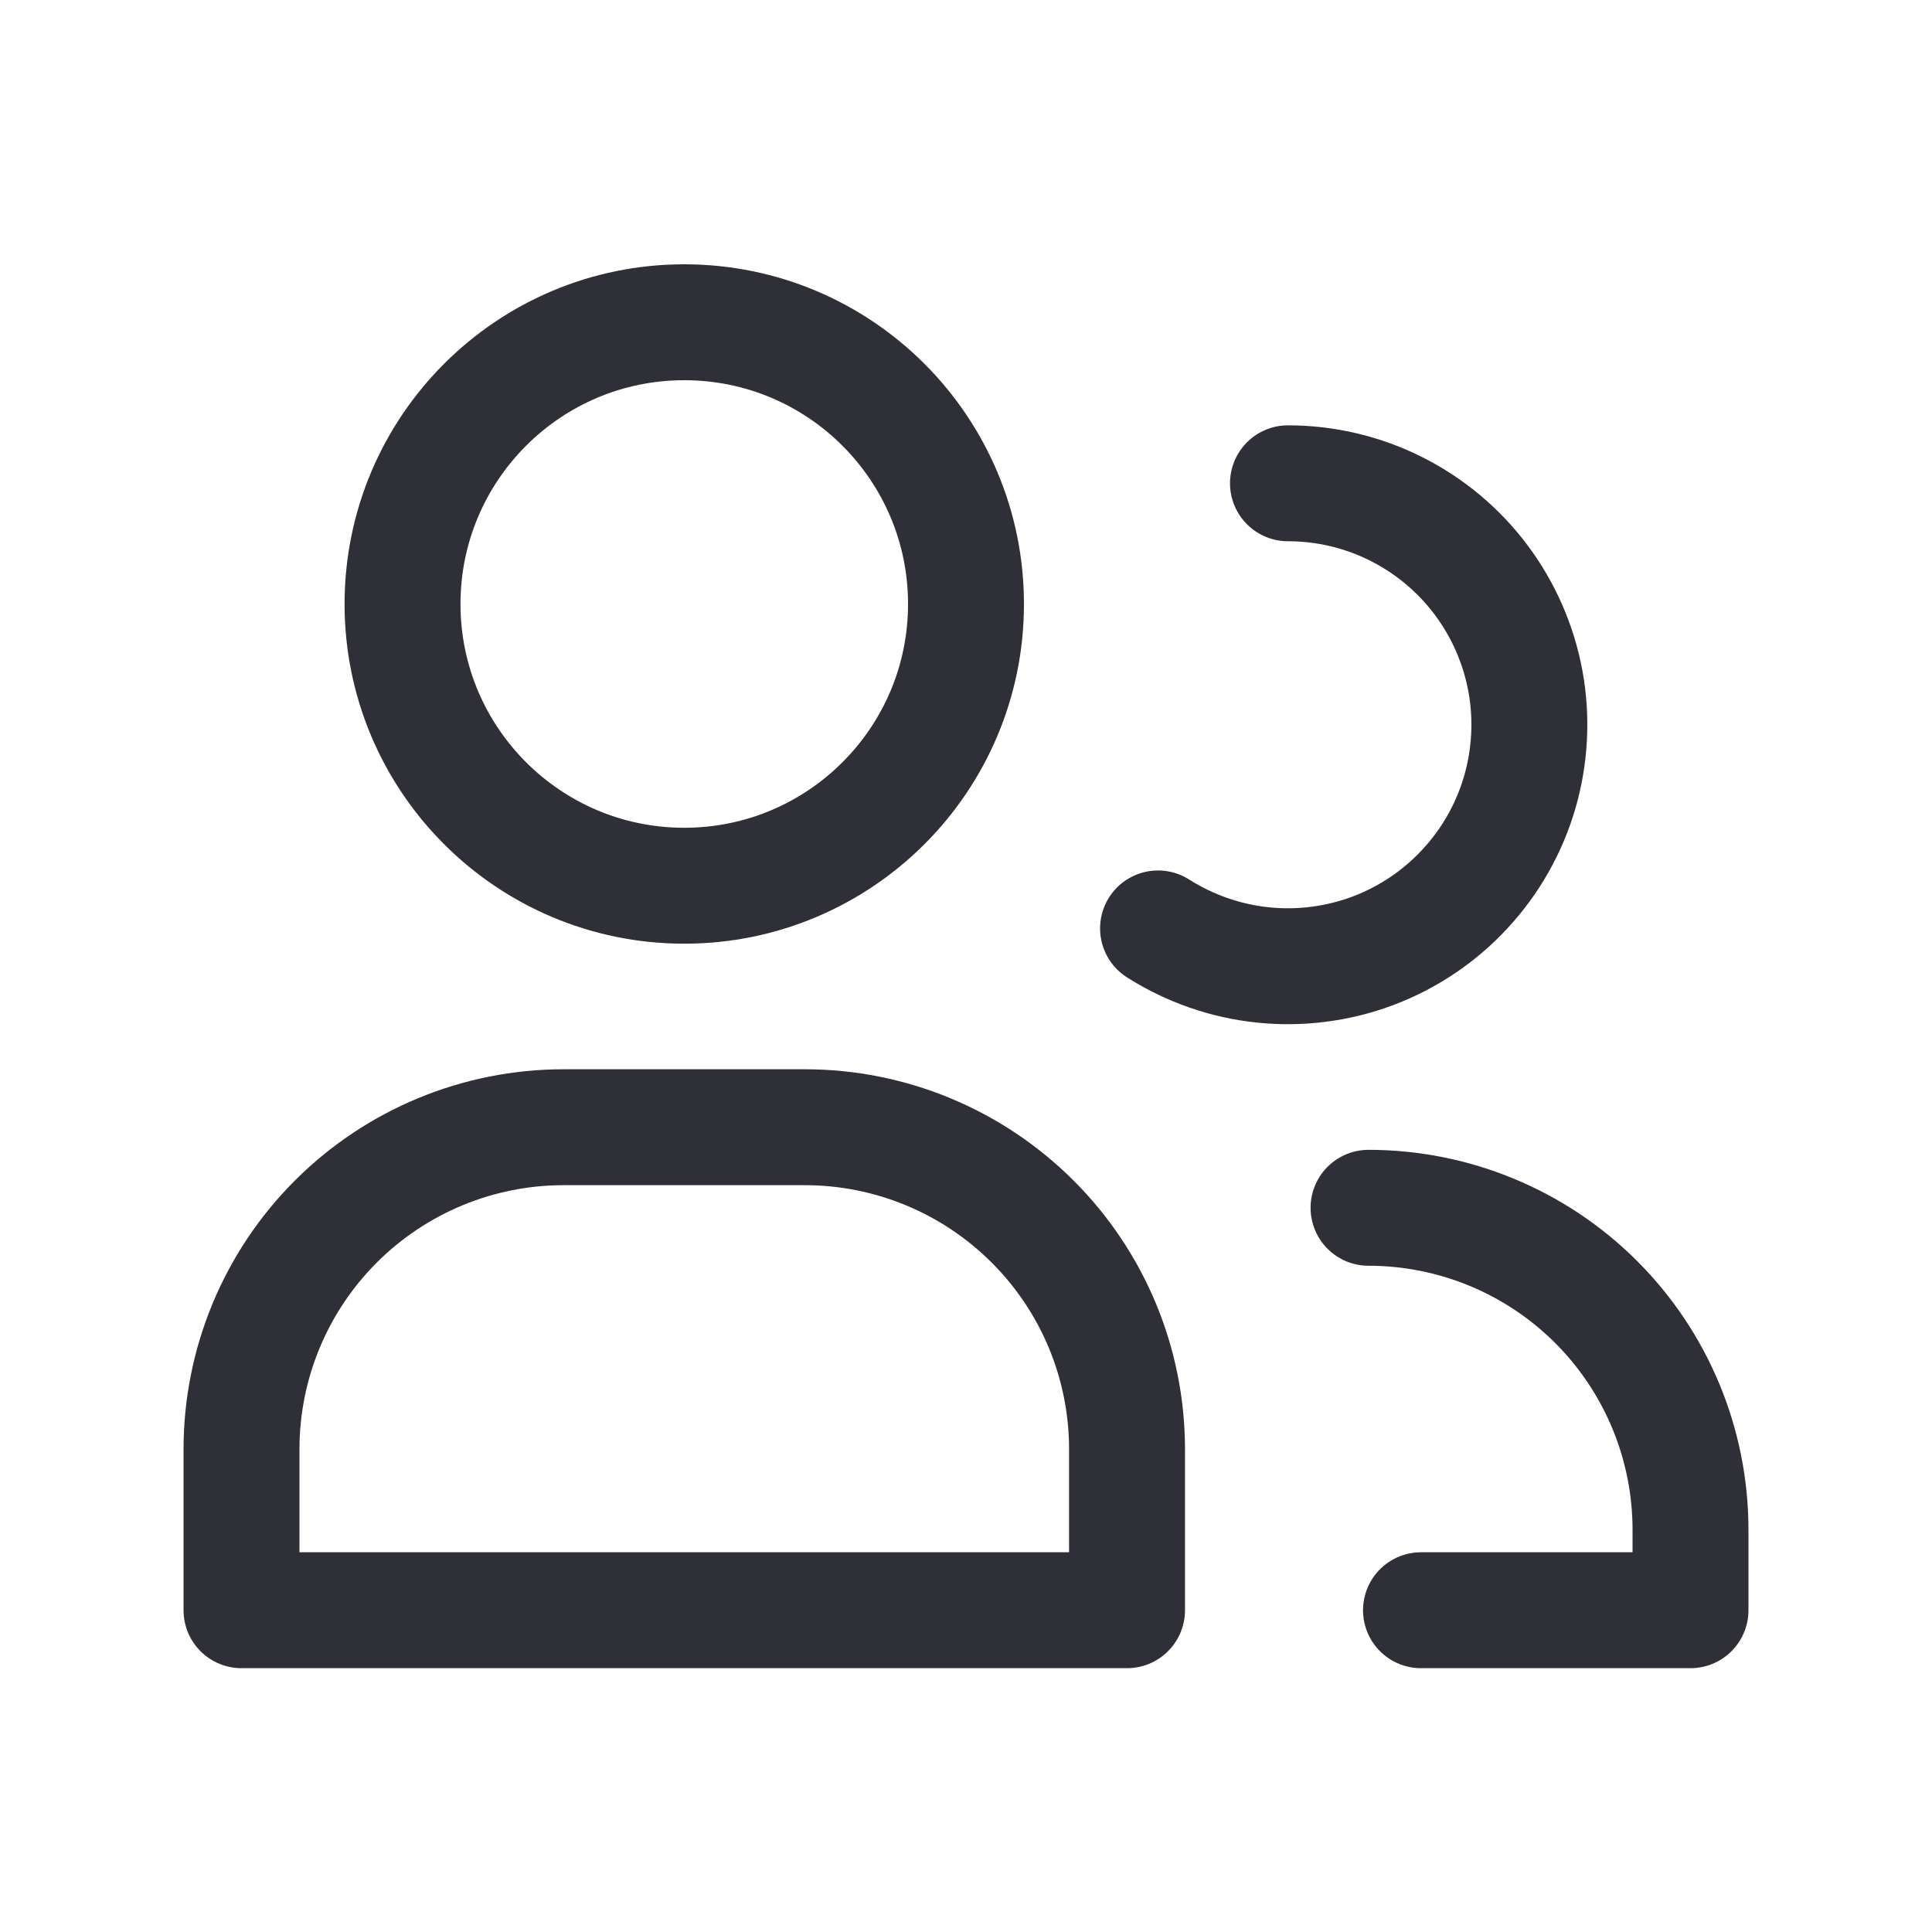 <svg width="20" height="20" viewBox="0 0 20 20" fill="none" xmlns="http://www.w3.org/2000/svg">
<path d="M13.333 5.003C13.721 5.003 14.104 5.093 14.451 5.267C14.798 5.441 15.1 5.693 15.332 6.003C15.565 6.314 15.722 6.674 15.792 7.056C15.861 7.438 15.84 7.831 15.732 8.203C15.623 8.576 15.429 8.918 15.165 9.202C14.902 9.487 14.575 9.706 14.212 9.843C13.849 9.979 13.459 10.029 13.073 9.989C12.687 9.949 12.316 9.819 11.988 9.611M14.167 12.503C15.051 12.503 15.899 12.854 16.524 13.479C17.149 14.104 17.5 14.952 17.5 15.836V16.669H14.71M10 6.253C10 7.863 8.694 9.169 7.083 9.169C5.473 9.169 4.167 7.863 4.167 6.253C4.167 4.642 5.473 3.336 7.083 3.336C8.694 3.336 10 4.642 10 6.253ZM5.833 11.669H8.333C9.217 11.669 10.065 12.021 10.69 12.646C11.316 13.271 11.667 14.118 11.667 15.003V16.669H2.5V15.003C2.5 14.118 2.851 13.271 3.476 12.646C4.101 12.021 4.949 11.669 5.833 11.669Z" stroke="#2F2F38" stroke-width="1.2" stroke-linecap="round" stroke-linejoin="round"/>
</svg>
